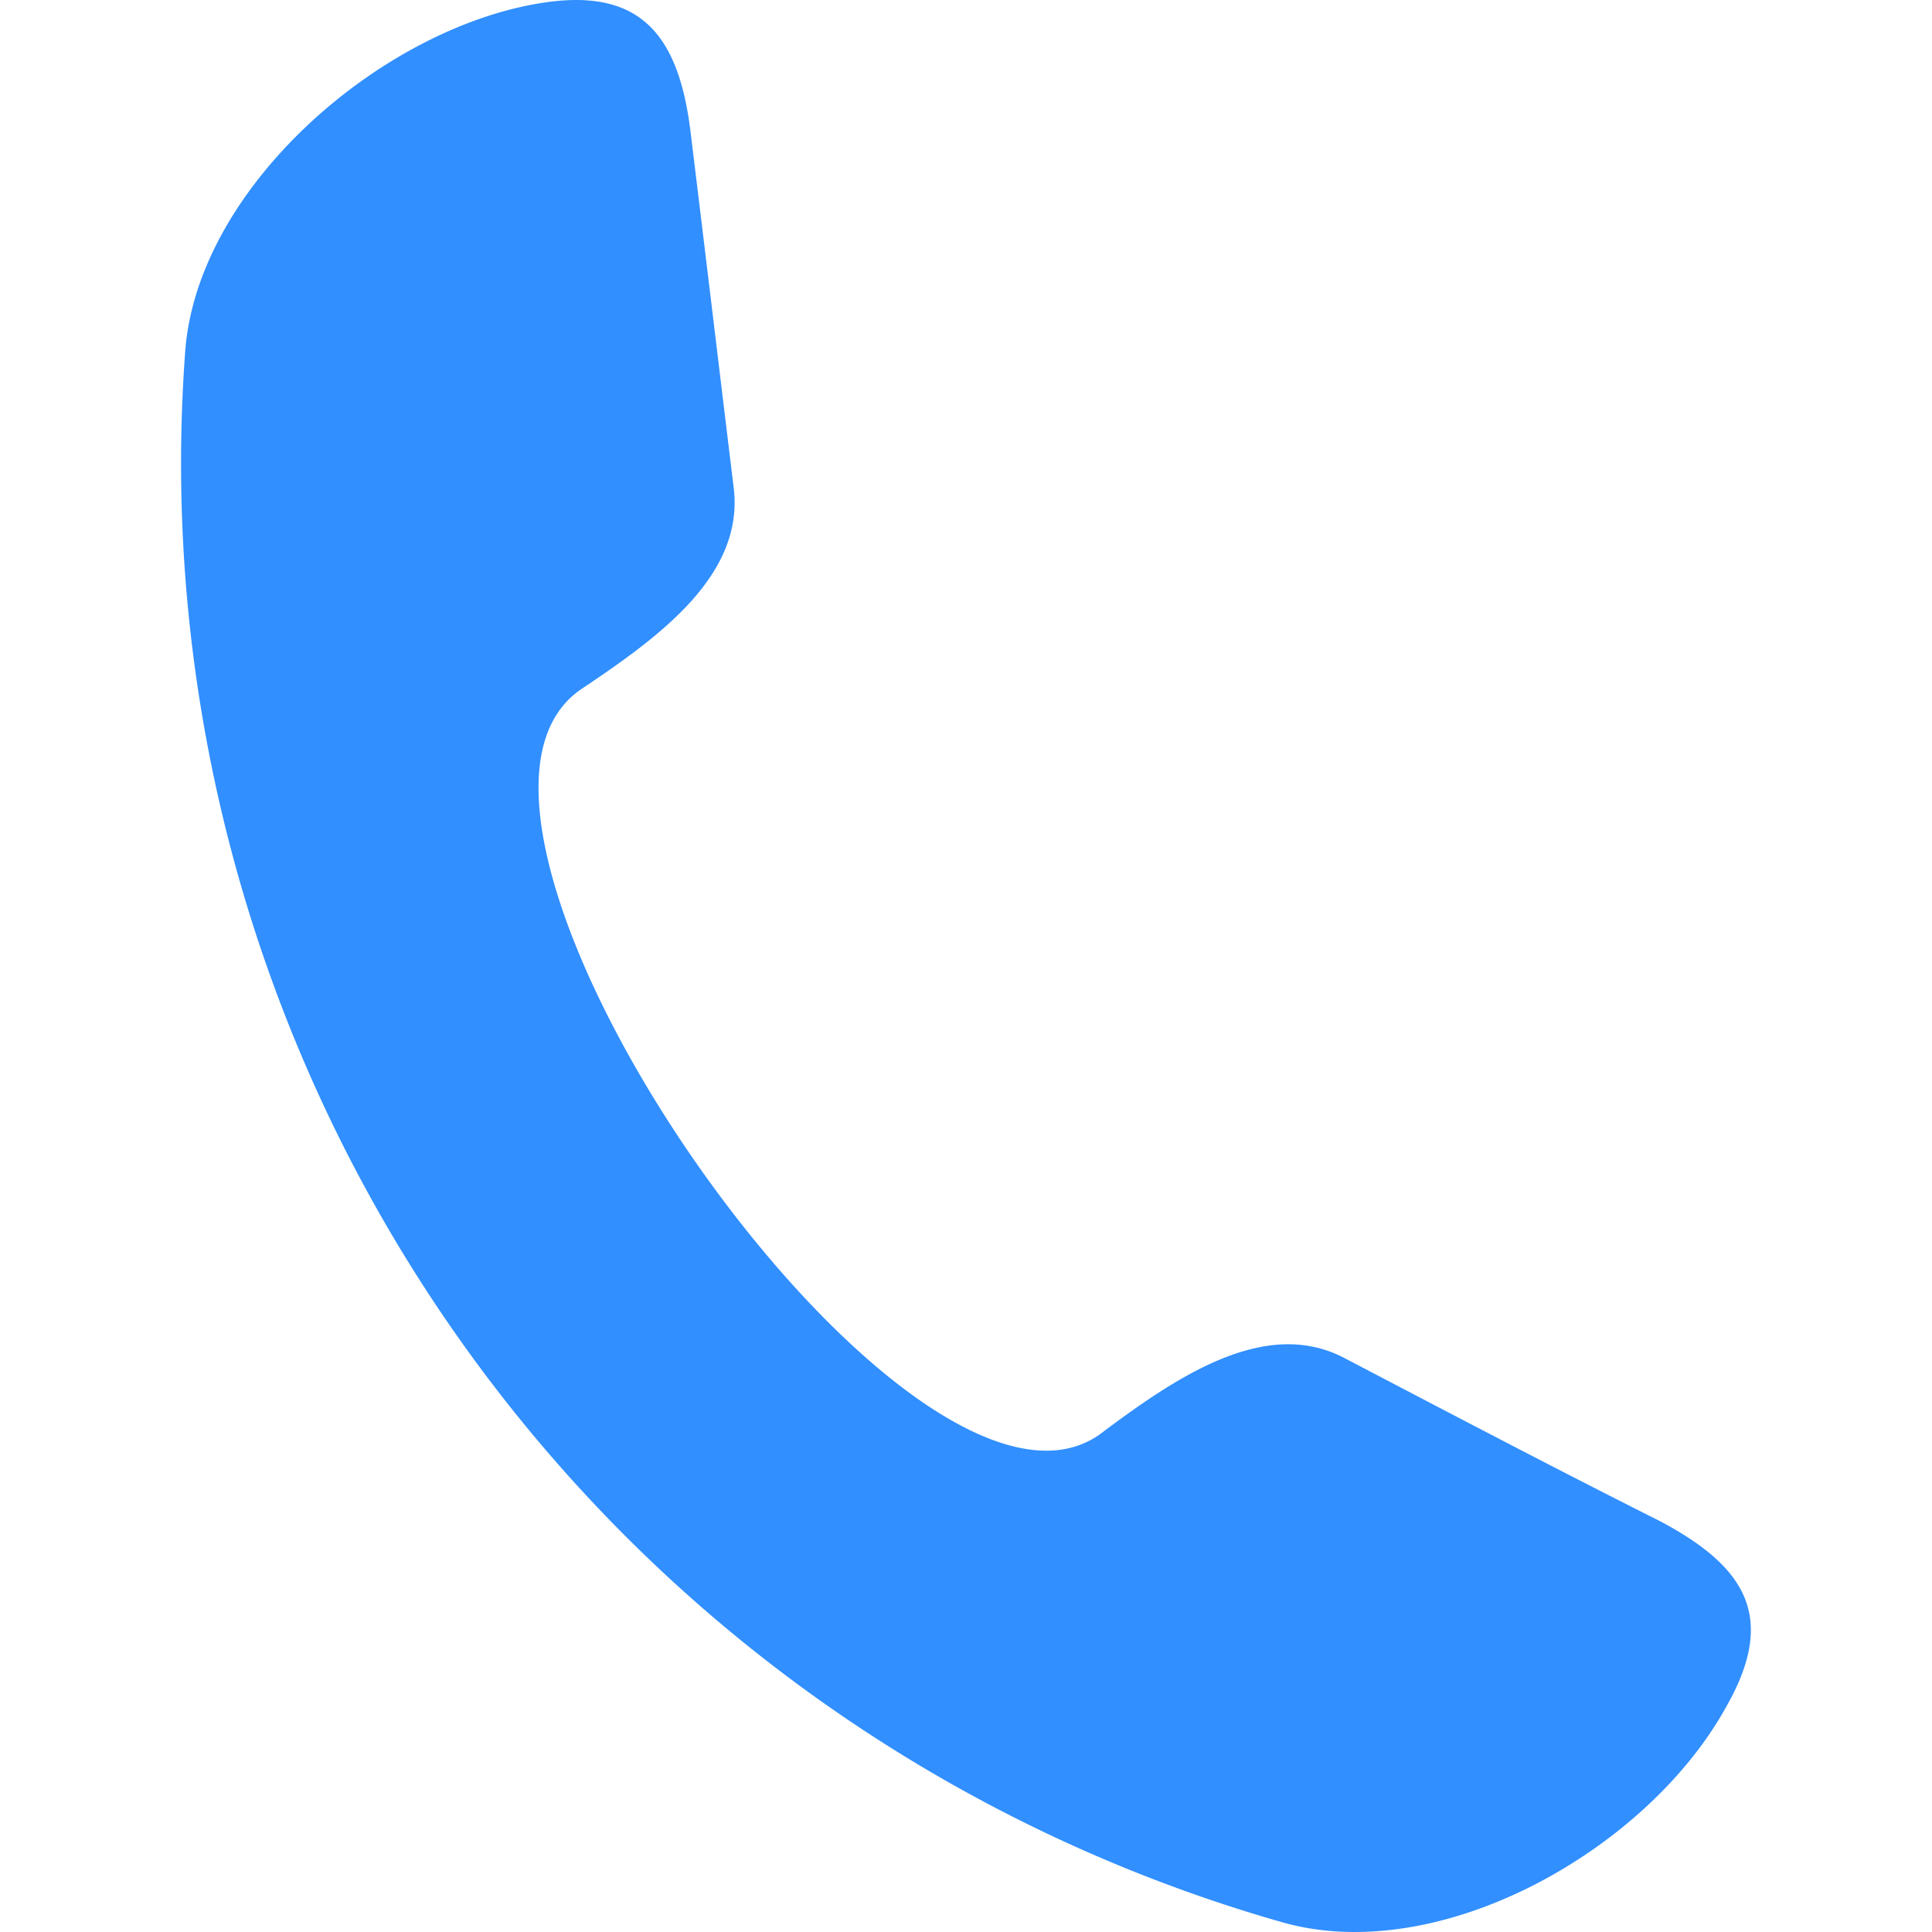 <svg id="Layer_1" data-name="Layer 1" xmlns="http://www.w3.org/2000/svg" viewBox="0 0 256 256"><defs><style>.cls-1{fill:#318fff;fill-rule:evenodd;}</style></defs><g id="Branding"><g id="Icons"><path id="Path" class="cls-1" d="M145.7,190.08c10.15-7.63,21.89-15.59,32.35-10.18,14,7.32,27.92,14.64,41.87,21.64,11.42,6.05,15.54,12.73,8.88,24.5-10.46,19.09-38.06,34.68-59,28.64A201,201,0,0,1,24.54,46.58C26.12,24.94,50.23,3.94,71.48.44c13.32-2.23,18.4,4.13,20,16.86,1.91,15.59,3.81,31.5,5.71,47.1,1.59,11.77-9.83,20-20.3,27C51.5,109.26,120.33,207.9,145.7,190.08Z"/></g></g></svg>